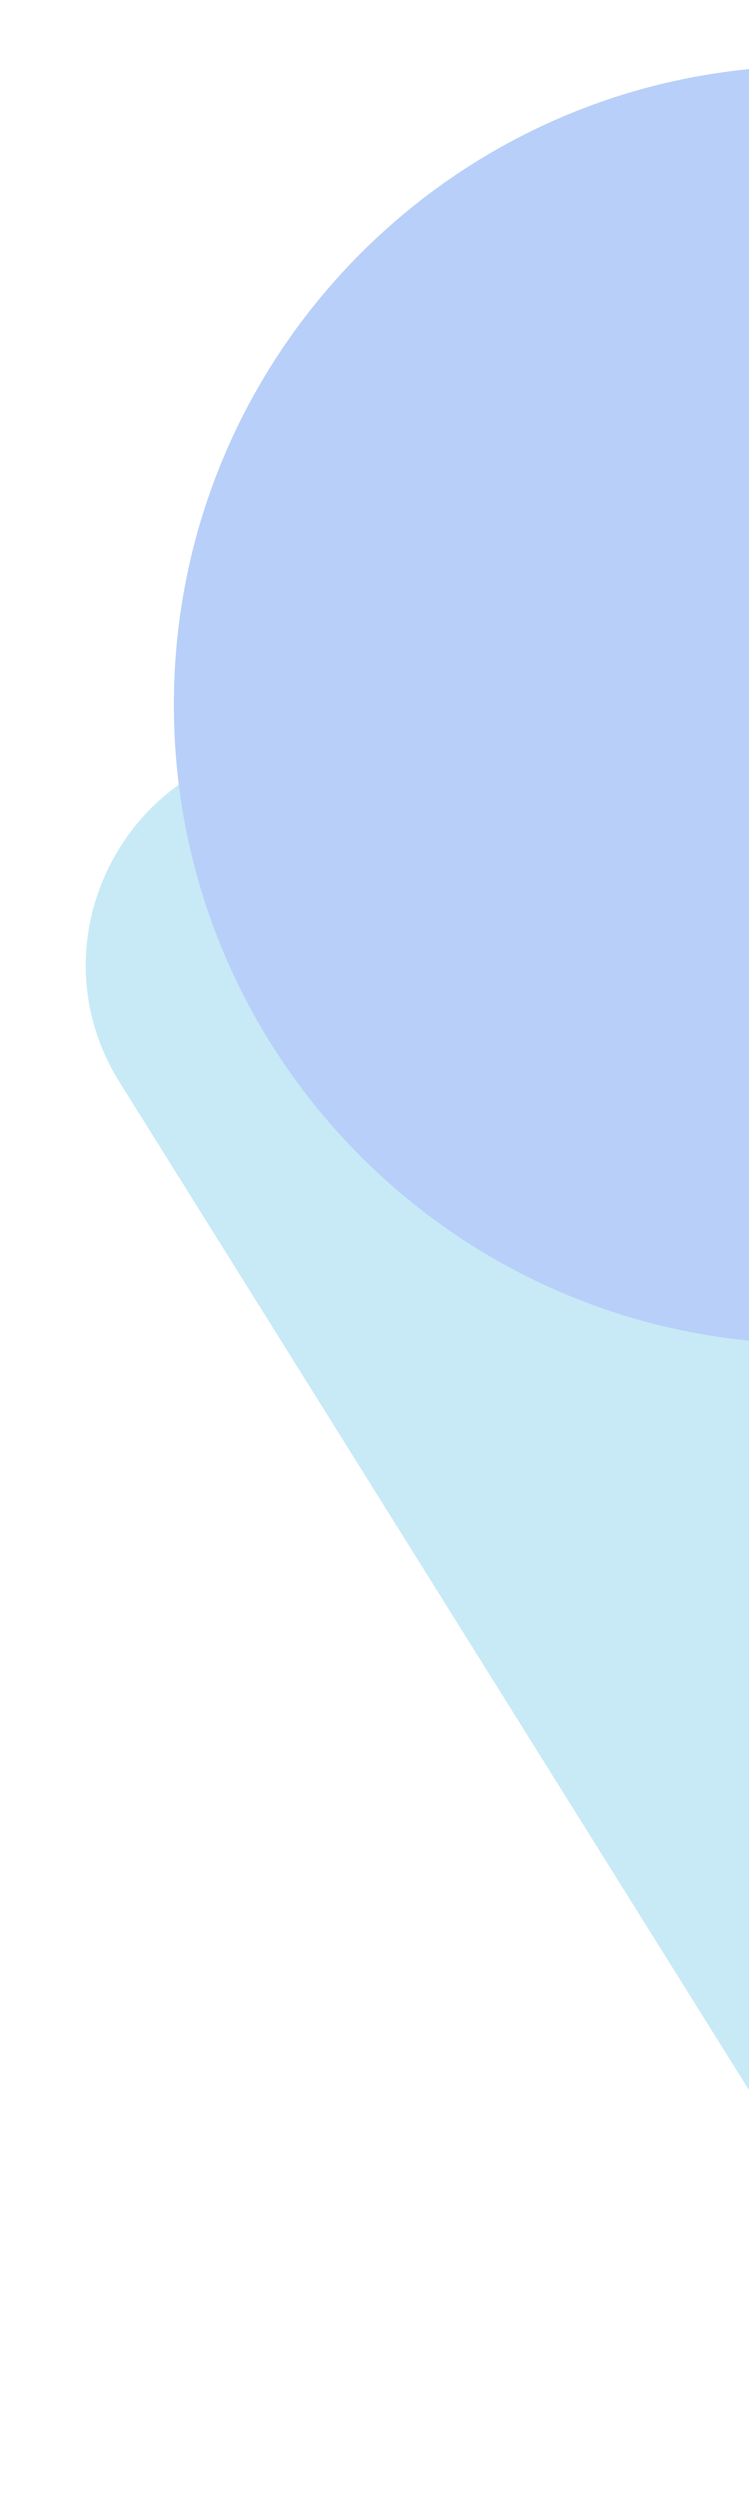 <svg width="244" height="814" viewBox="0 0 244 814" fill="none" xmlns="http://www.w3.org/2000/svg">
<g style="mix-blend-mode:multiply" opacity="0.35">
<path d="M565.777 228.259C620.86 226.609 657.3 284.926 631.671 333.712L413.964 748.121C388.113 797.329 318.621 799.929 289.165 752.79L38.967 352.389C9.511 305.25 42.312 243.93 97.872 242.267L565.777 228.259Z" fill="#5FC2E6"/>
</g>
<g style="mix-blend-mode:multiply">
<g style="mix-blend-mode:multiply">
<path d="M264.637 437.5C379.512 437.5 472.637 344.375 472.637 229.5C472.637 114.625 379.512 21.5 264.637 21.5C149.762 21.5 56.637 114.625 56.637 229.5C56.637 344.375 149.762 437.5 264.637 437.5Z" fill="#B7CFF9"/>
</g>
</g>
</svg>
